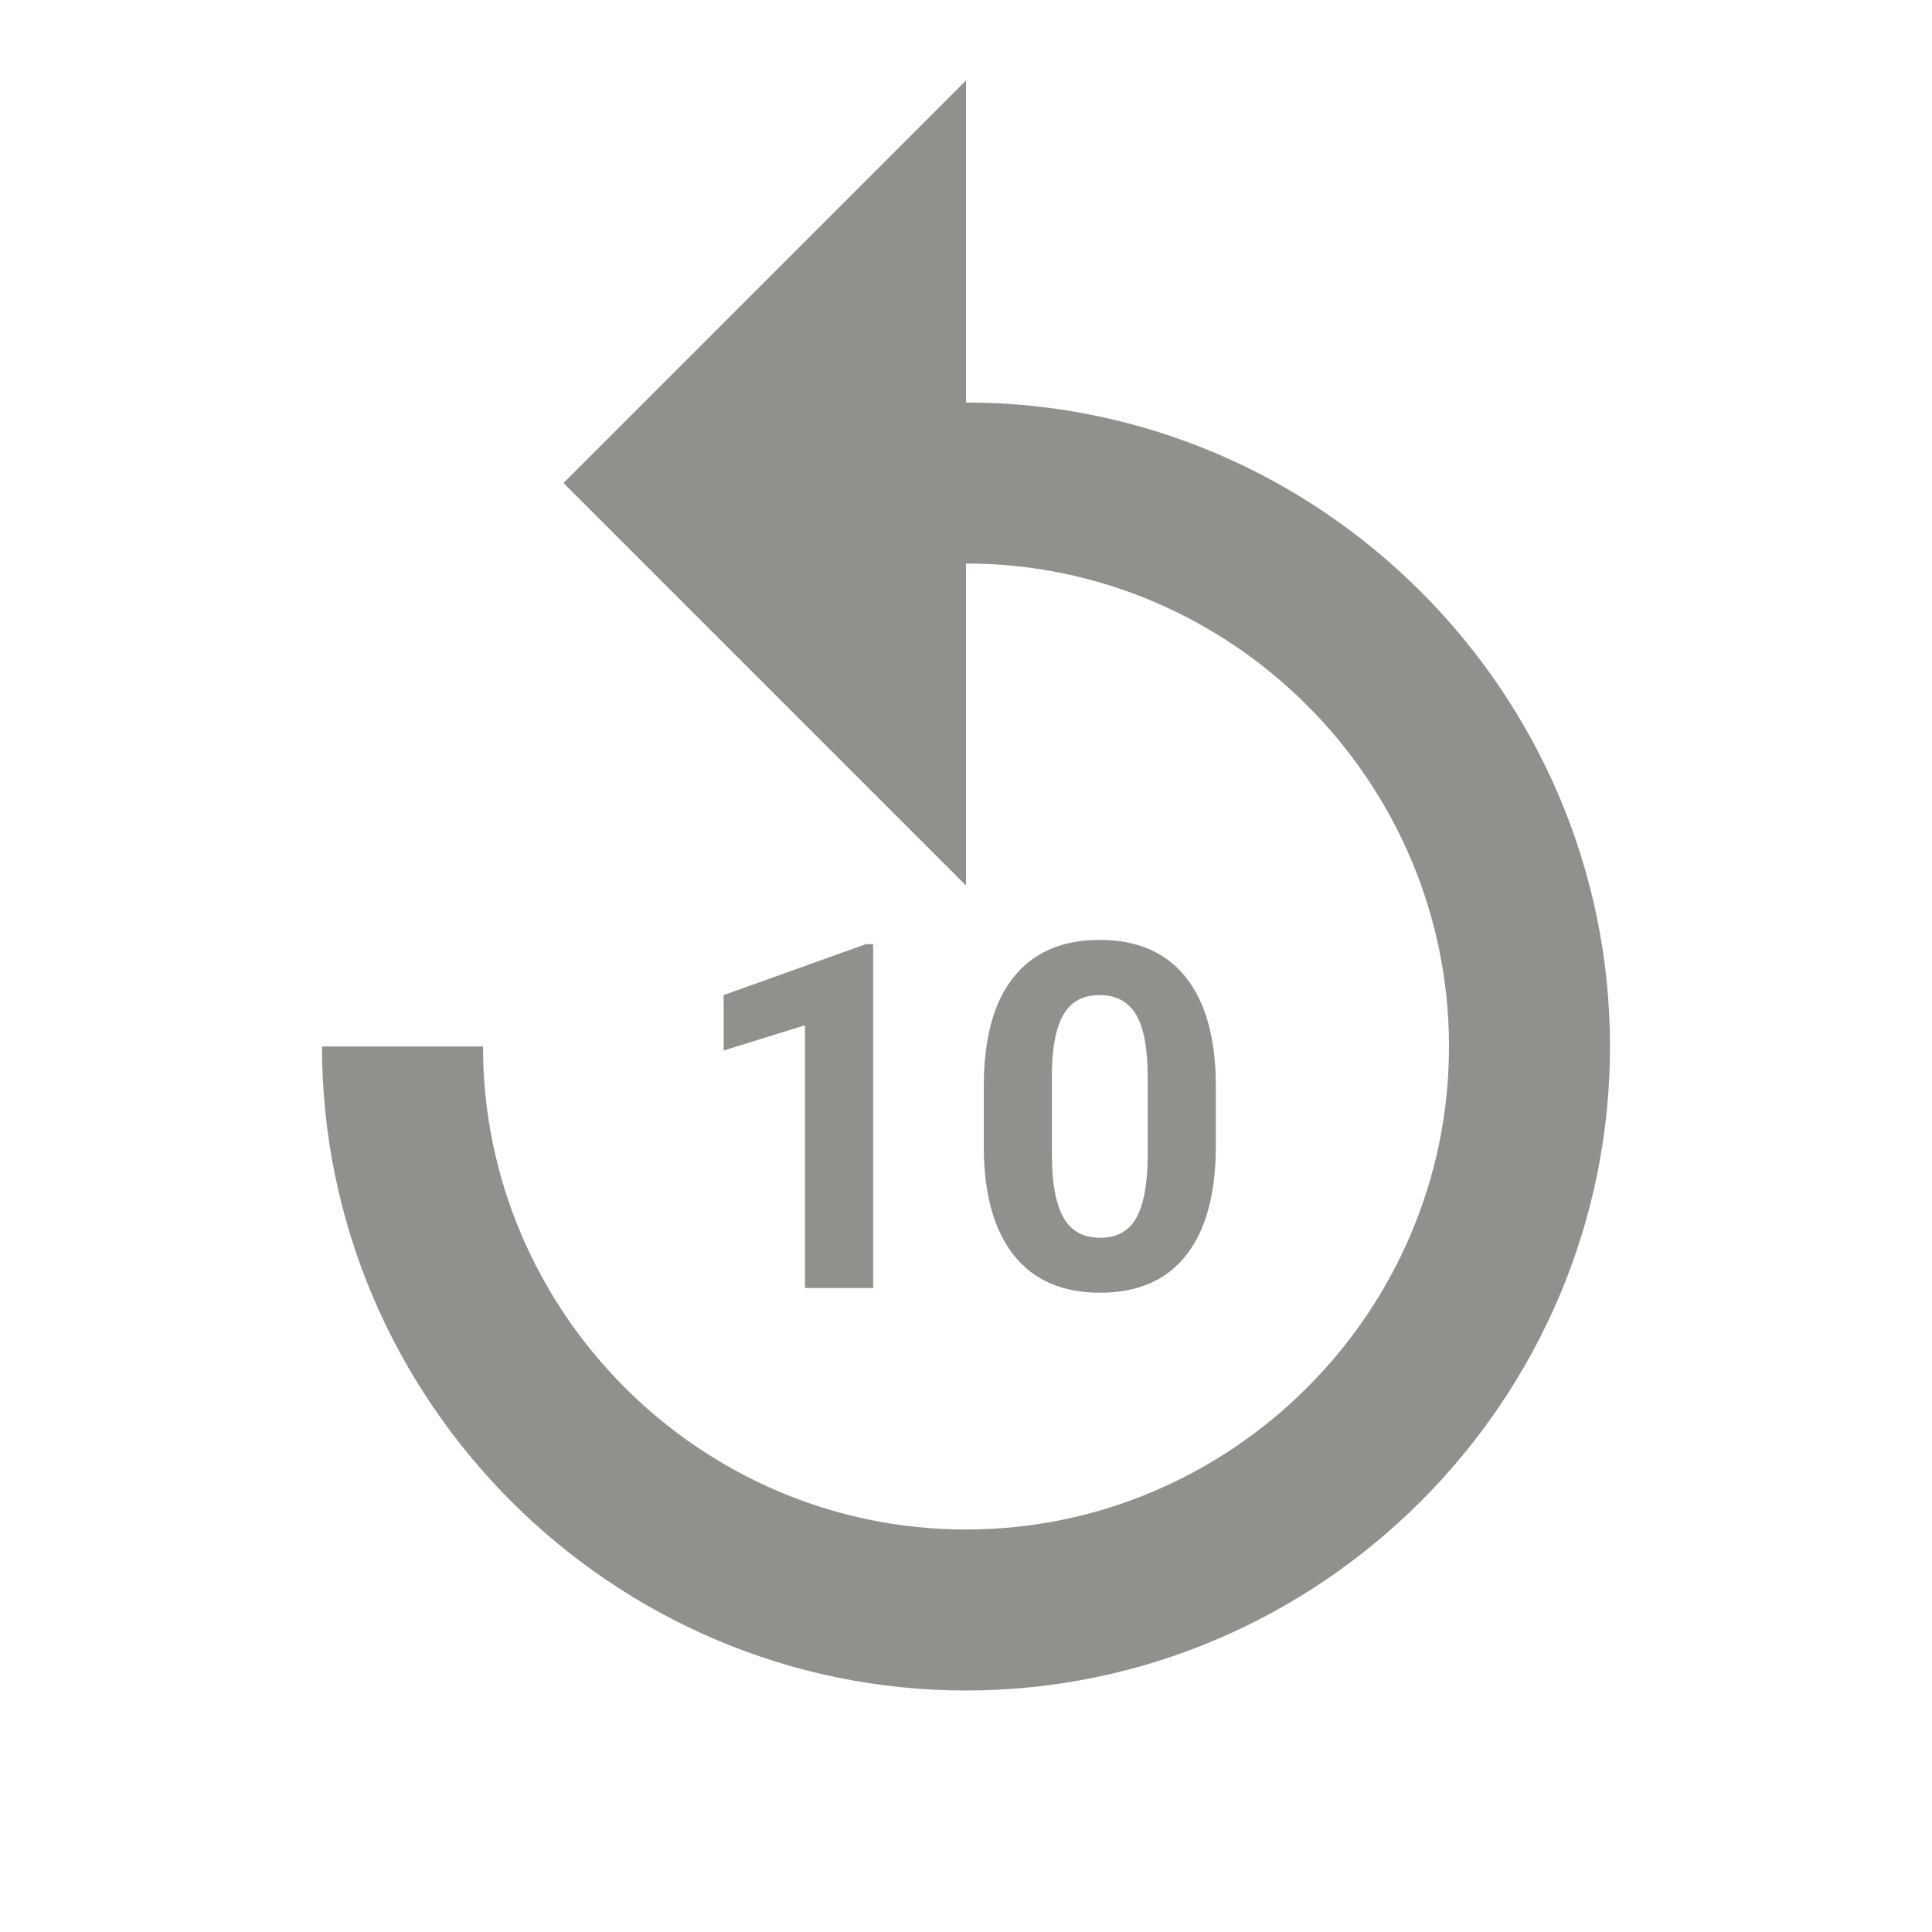 <!-- Generated by IcoMoon.io -->
<svg version="1.1" xmlns="http://www.w3.org/2000/svg" width="280" height="280" viewBox="0 0 280 280">
<title>mt-replay_10</title>
<path fill="#91908d" d="M140 58.333v-46.667l-58.333 58.333 58.333 58.333v-46.667c38.5 0 70 31.5 70 70s-31.5 70-70 70c-38.5 0-70-31.5-70-70h-23.333c0 51.333 42 93.333 93.333 93.333s93.333-42 93.333-93.333c0-51.333-42-93.333-93.333-93.333v0zM126.545 186.667h-9.878v-38.076l-11.792 3.657v-8.032l20.611-7.383h1.059v49.834zM176.208 166.090c0 6.882-1.425 12.145-4.272 15.791s-7.019 5.469-12.51 5.469c-5.423 0-9.57-1.789-12.441-5.367-2.871-3.577-4.34-8.705-4.409-15.38v-9.161c0-6.95 1.441-12.224 4.324-15.825s7.035-5.4 12.459-5.4c5.423 0 9.57 1.783 12.441 5.349 2.871 3.565 4.341 8.687 4.409 15.364v9.16zM166.329 156.042c0-4.124-0.564-7.126-1.692-9.007-1.128-1.88-2.887-2.82-5.28-2.82-2.324 0-4.039 0.895-5.144 2.683-1.106 1.789-1.693 4.586-1.76 8.391v12.101c0 4.055 0.552 7.069 1.658 9.040 1.105 1.97 2.877 2.956 5.314 2.956 2.416 0 4.159-0.946 5.23-2.837s1.629-4.785 1.674-8.681v-11.826z"></path>
</svg>
